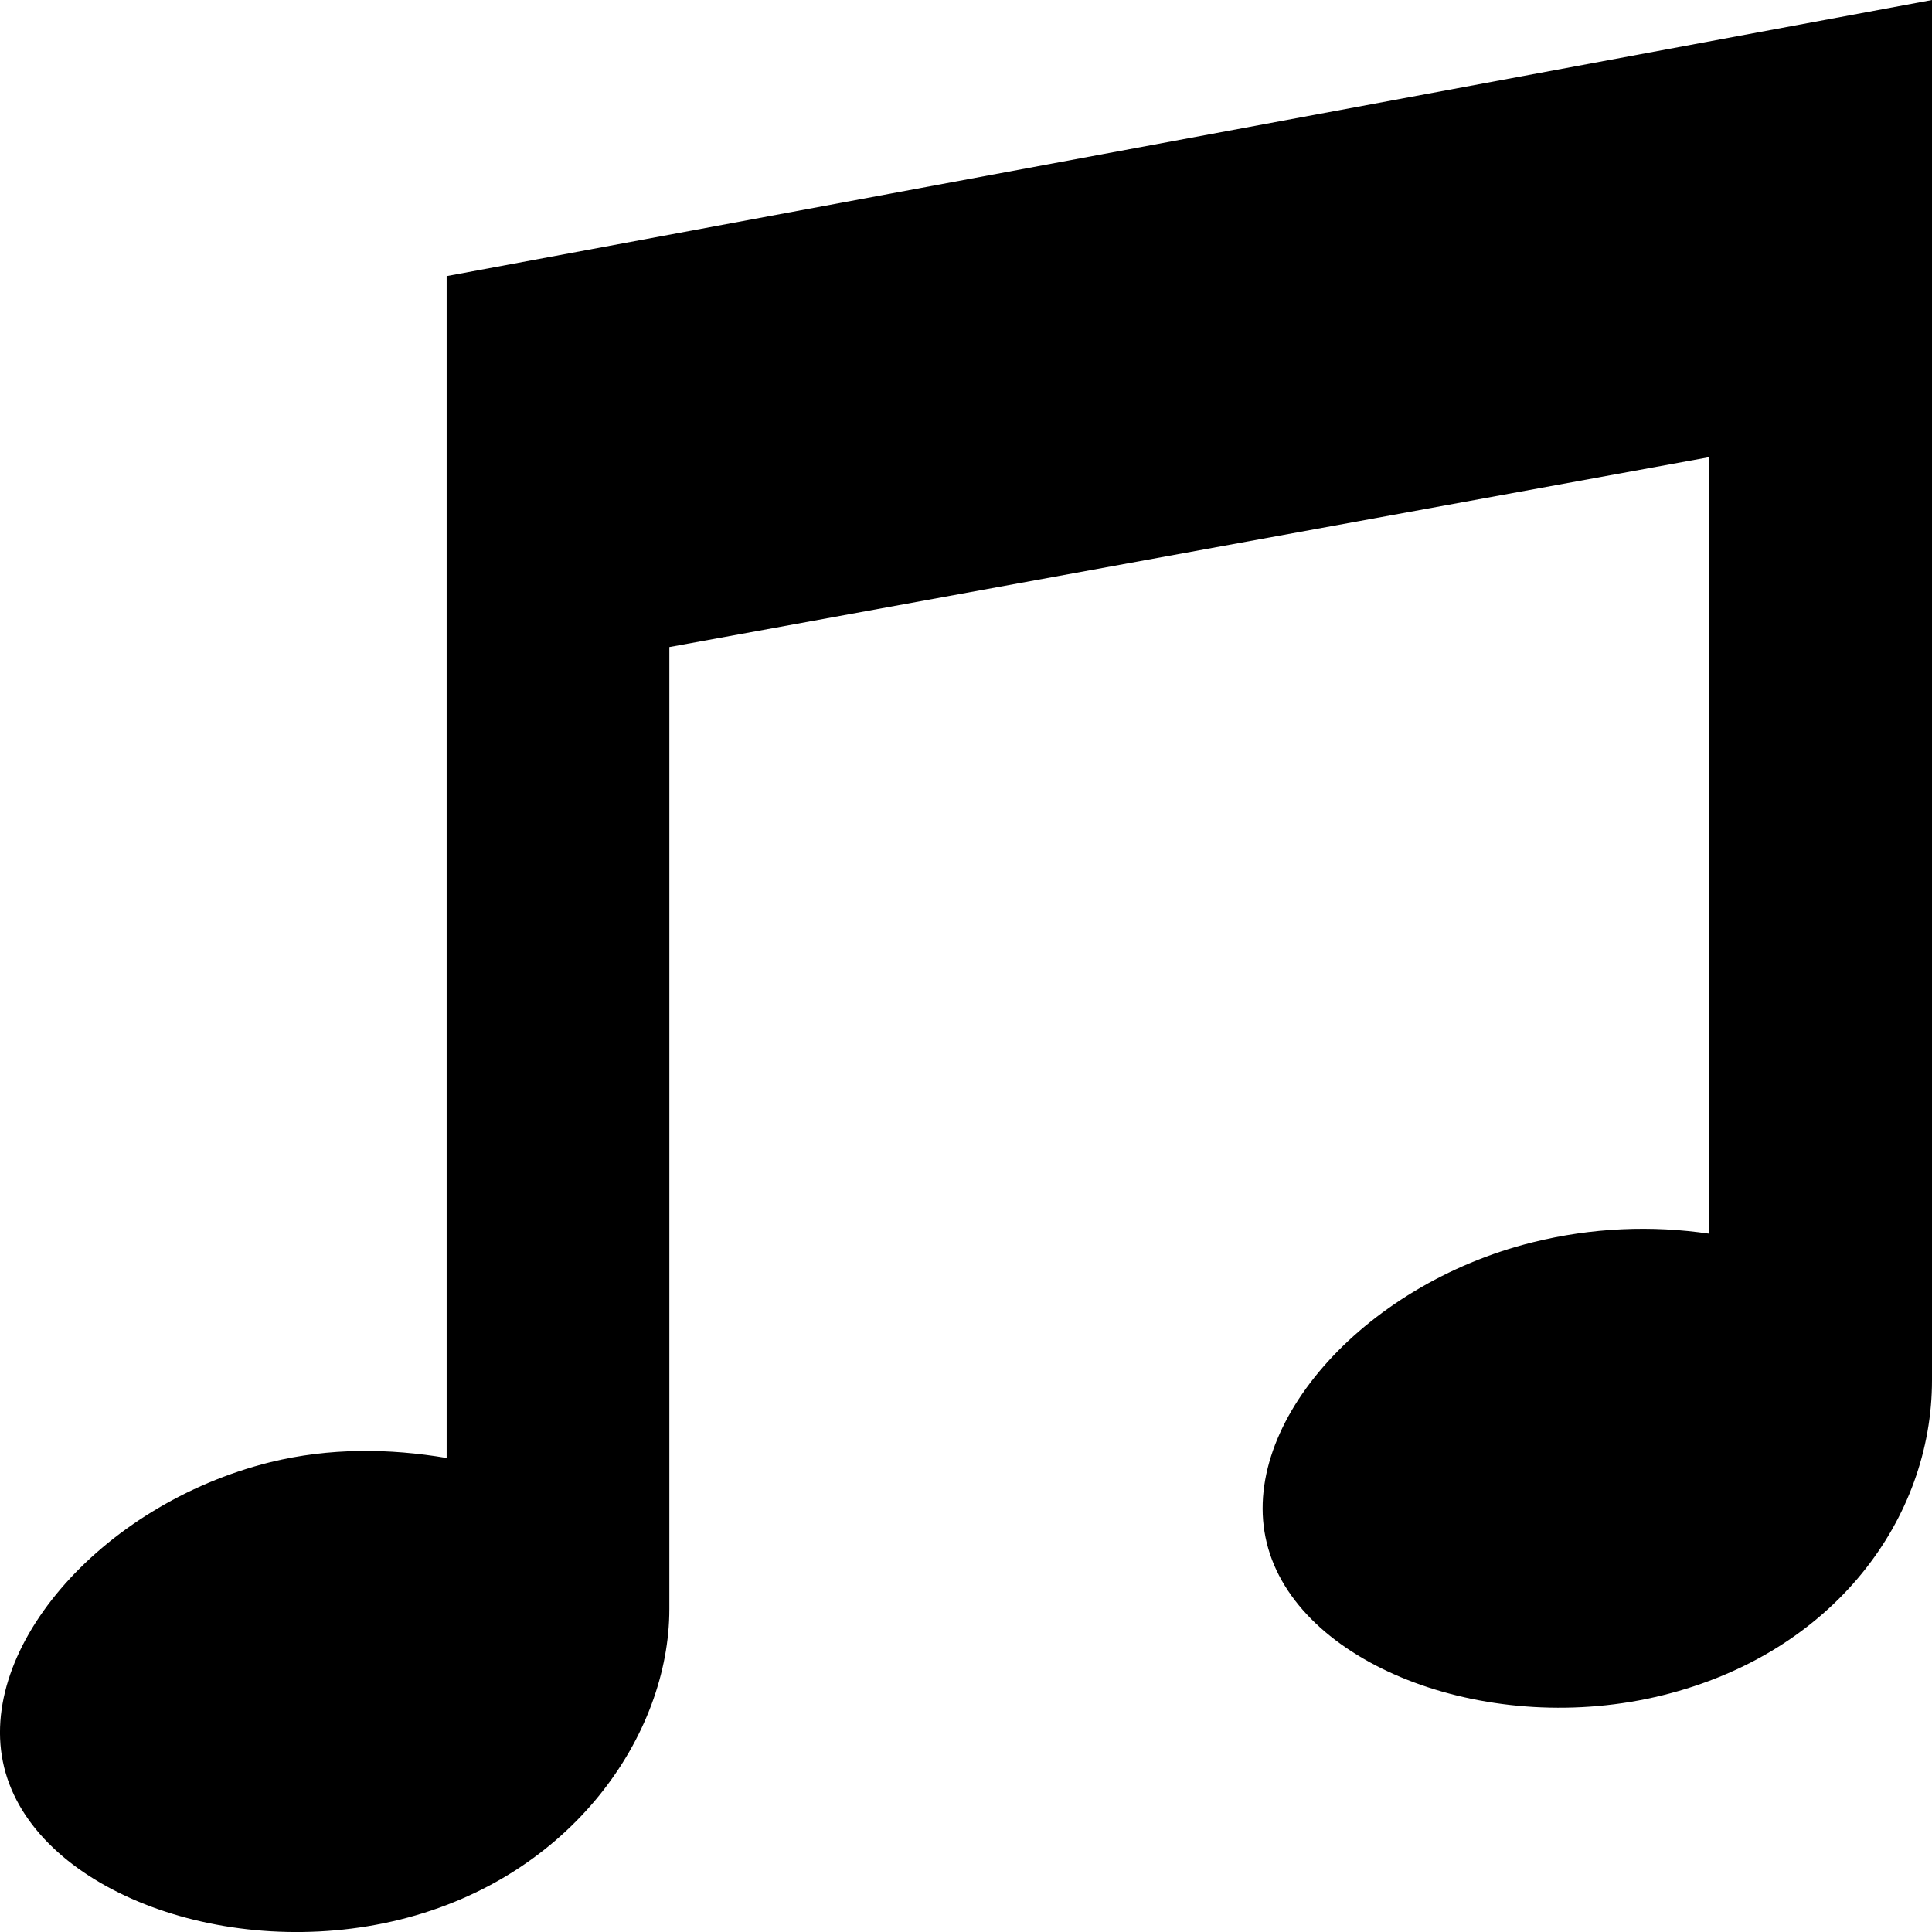 <?xml version="1.0" encoding="UTF-8" standalone="no"?>
<!-- Created with Inkscape (http://www.inkscape.org/) -->

<svg
   version="1.1"
   width="11"
   height="11"
   viewBox="0 0 11 11"
   id="svg2"
   xmlns="http://www.w3.org/2000/svg"
   xmlns:svg="http://www.w3.org/2000/svg">
  <defs
     id="defs6" />
  <rect
     width="14"
     height="14"
     x="0"
     y="0"
     id="canvas"
     style="visibility:hidden;fill:none;stroke:none" />
  <path
     d="M 11,0 2.543,1.572 V 8.301 C 2.217,8.246 1.877,8.242 1.539,8.325 0.562,8.568 -0.164,9.416 0.032,10.094 0.228,10.772 1.302,11.171 2.279,10.929 3.255,10.687 3.811,9.879 3.811,9.161 V 3.684 L 9.731,2.603 V 7.024 C 9.406,6.976 9.065,6.989 8.727,7.073 7.751,7.315 7.025,8.139 7.221,8.817 7.417,9.494 8.491,9.894 9.467,9.652 10.444,9.41 11,8.645 11,7.859 Z"
     id="nightclub"
     style="fill:#000000;fill-opacity:1;fill-rule:nonzero;stroke:none;stroke-width:0.815" />
</svg>
